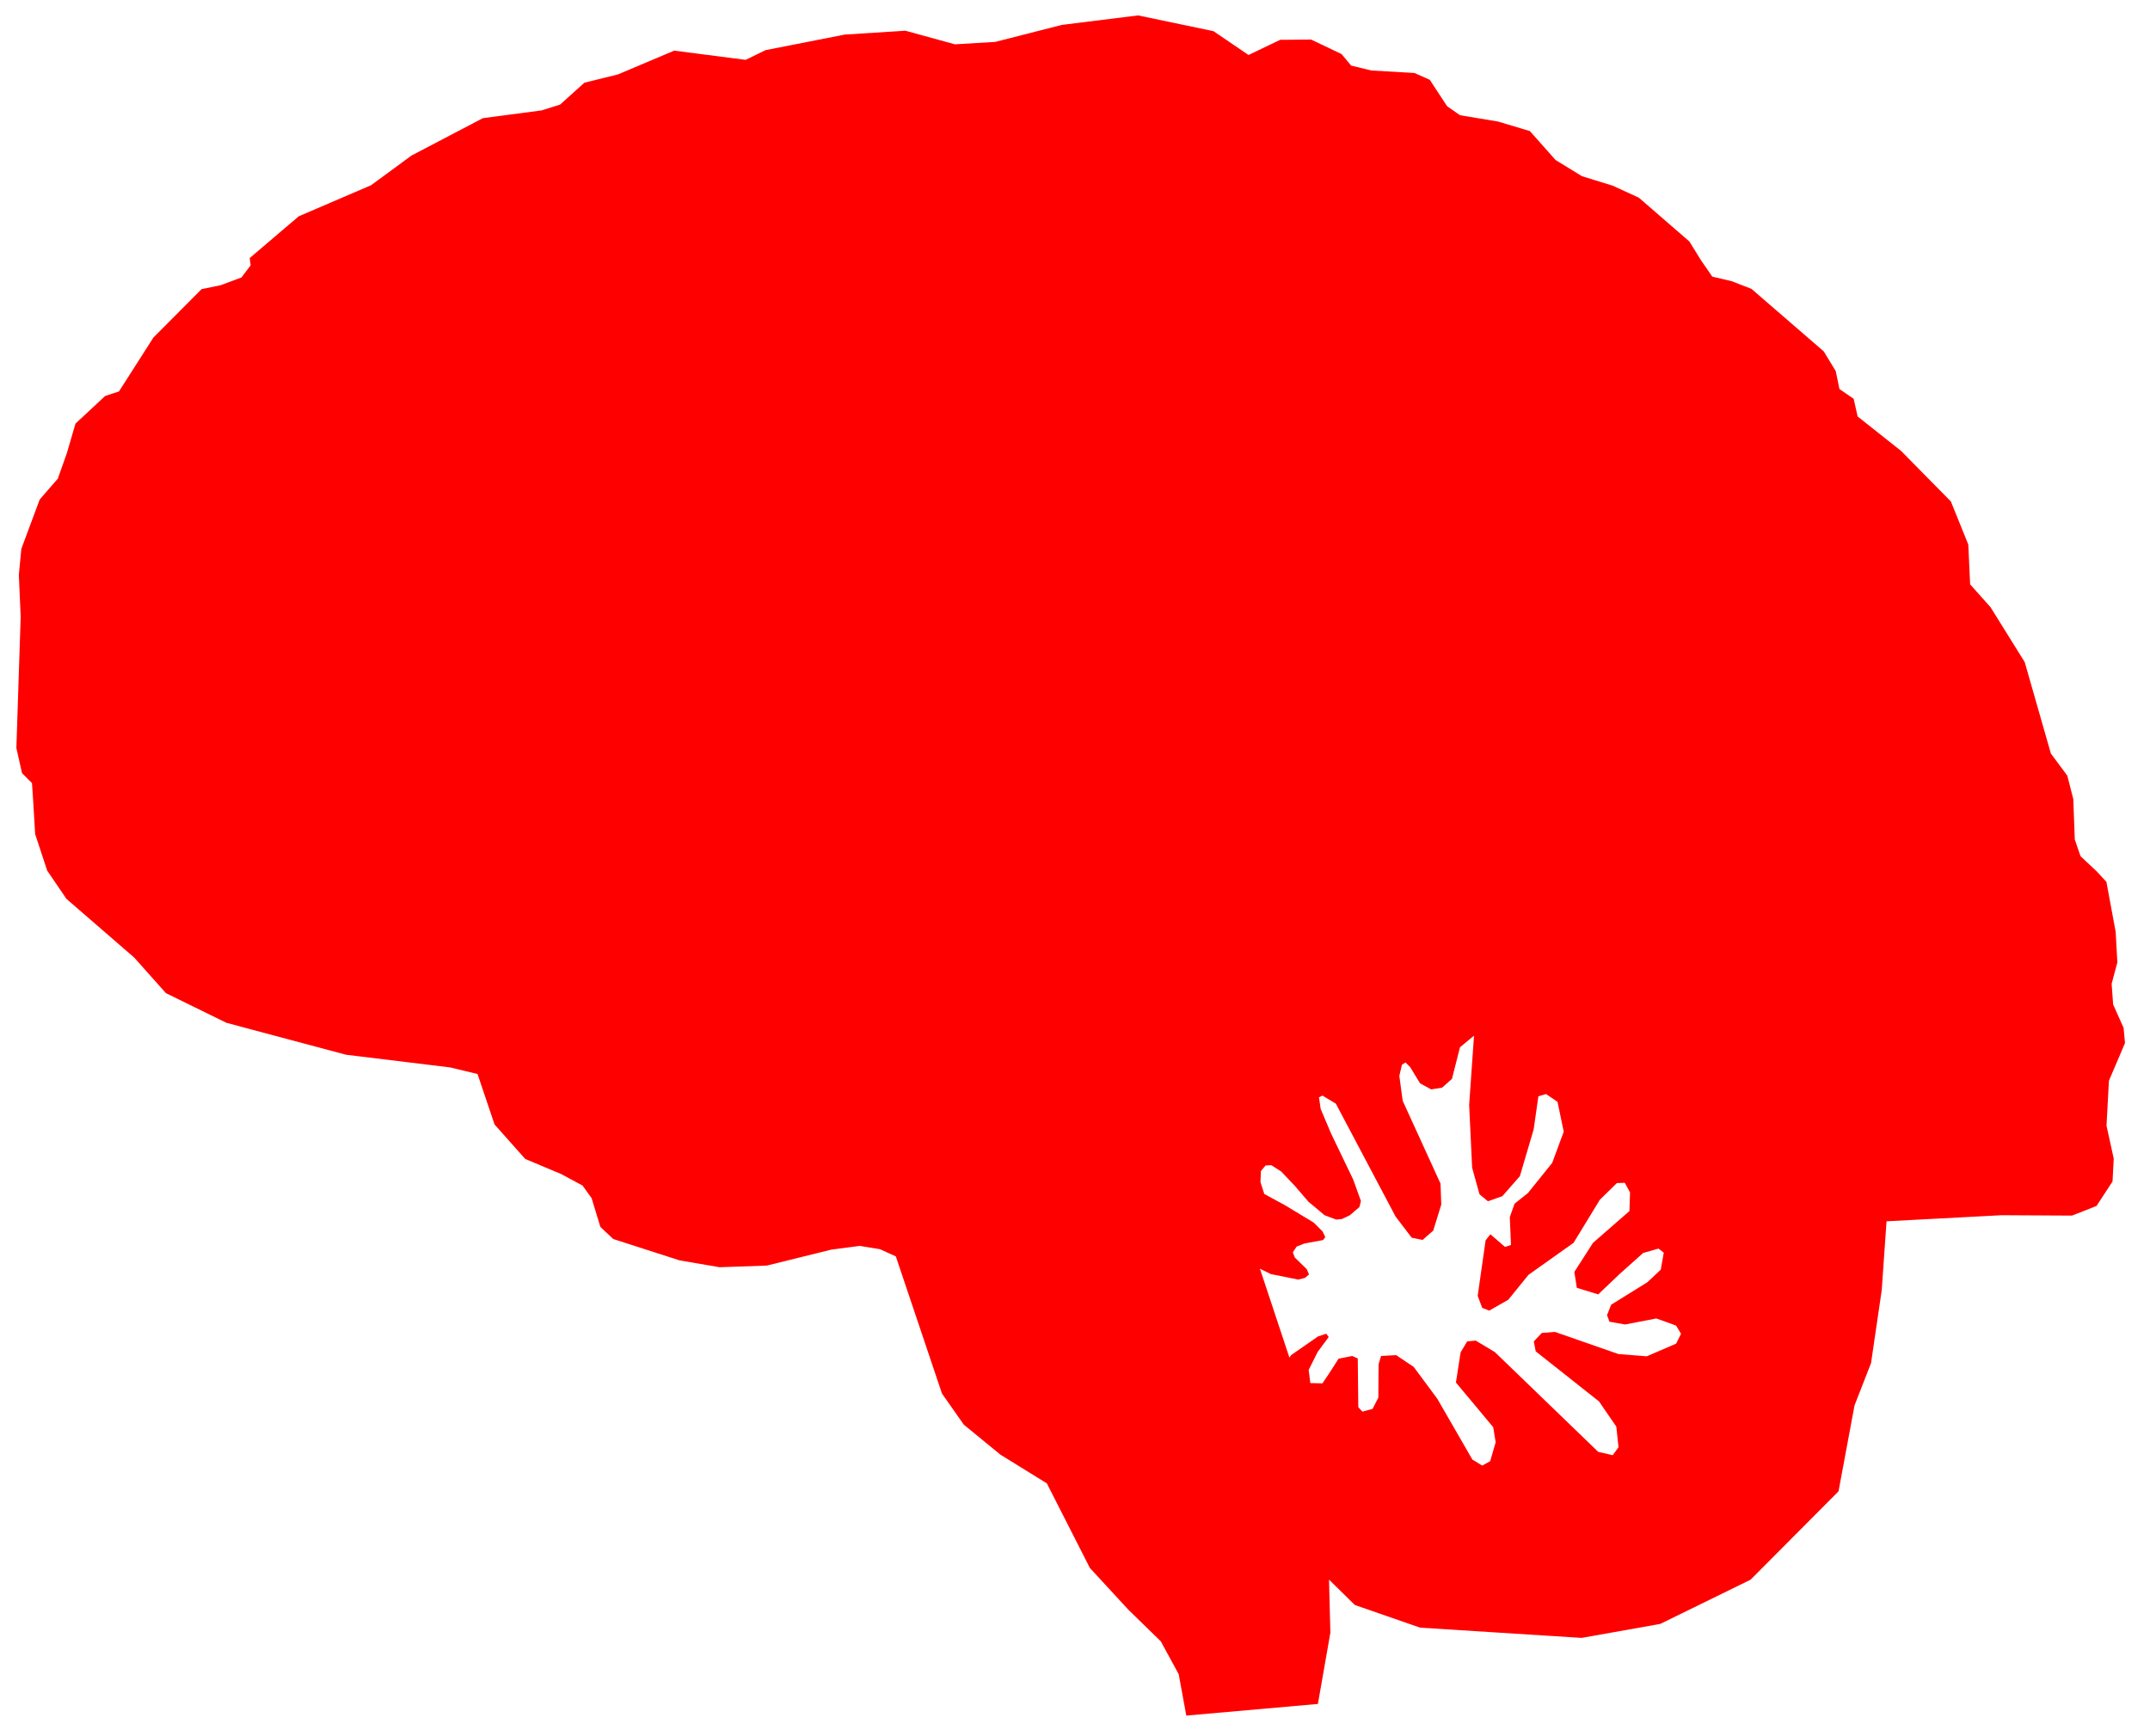 <?xml version="1.0" encoding="UTF-8" standalone="no"?>
<!-- Created with SVGEdit -->

<svg
   version="1.1"
   viewBox="0 0 64.998 52.499"
   width="64.998mm"
   height="52.499mm"
   id="svg9"
   sodipodi:docname="brainCut_red.svg"
   inkscape:version="1.2.1 (9c6d41e410, 2022-07-14)"
   xmlns:inkscape="http://www.inkscape.org/namespaces/inkscape"
   xmlns:sodipodi="http://sodipodi.sourceforge.net/DTD/sodipodi-0.dtd"
   xmlns="http://www.w3.org/2000/svg"
   xmlns:svg="http://www.w3.org/2000/svg">
  <defs
     id="defs13" />
  <sodipodi:namedview
     id="namedview11"
     pagecolor="#ffffff"
     bordercolor="#000000"
     borderopacity="0.25"
     inkscape:showpageshadow="2"
     inkscape:pageopacity="0.0"
     inkscape:pagecheckerboard="0"
     inkscape:deskcolor="#d1d1d1"
     inkscape:document-units="mm"
     showgrid="false"
     inkscape:zoom="4.3443222"
     inkscape:cx="116.81914"
     inkscape:cy="106.80607"
     inkscape:window-width="1920"
     inkscape:window-height="1137"
     inkscape:window-x="-8"
     inkscape:window-y="-8"
     inkscape:window-maximized="1"
     inkscape:current-layer="svg9" />
  <path
     style="fill:#ff0000;stroke-width:0.1px;fill-opacity:1"
     d="m 39.637,1.196 0.92,0.439 0.29,0.348 0.613,0.149 1.301,0.075 0.464,0.207 0.522,0.796 0.39,0.274 1.152,0.191 0.962,0.289 0.776,0.874 0.799,0.49 0.926,0.286 0.791,0.362 1.53,1.326 0.354,0.573 0.339,0.49 0.581,0.136 0.603,0.234 2.186,1.891 0.361,0.595 0.113,0.543 0.429,0.294 0.12,0.535 1.312,1.04 1.507,1.53 0.527,1.304 0.055,1.202 0.618,0.693 1.032,1.658 0.791,2.765 0.497,0.67 0.181,0.709 0.045,1.22 0.173,0.505 0.49,0.46 0.293,0.317 0.279,1.507 0.052,0.927 -0.173,0.648 0.045,0.625 0.317,0.708 0.042,0.457 -0.17,0.401 -0.316,0.74 -0.073,1.359 0.218,0.995 -0.036,0.692 -0.485,0.741 -0.741,0.291 -2.123,-0.012 -3.483,0.184 -0.146,2.085 -0.323,2.203 -0.499,1.278 -0.484,2.599 -2.658,2.672 -2.731,1.337 -2.377,0.423 -4.883,-0.31 -1.973,-0.685 -0.781,-0.767 0.041,1.603 -0.377,2.156 -3.979,0.352 -0.229,-1.25 -0.542,-0.996 -0.978,-0.953 -1.165,-1.264 -1.302,-2.559 -1.401,-0.866 -1.109,-0.909 -0.66,-0.941 -1.395,-4.147 -0.479,-0.217 -0.61,-0.1 -0.859,0.112 -1.952,0.483 -1.426,0.05 -1.21,-0.207 -2.006,-0.646 -0.39,-0.365 -0.265,-0.87 -0.274,-0.382 -0.647,-0.348 -1.086,-0.456 -0.928,-1.044 -0.514,-1.525 -0.829,-0.199 -3.149,-0.384 L 6.845,30.927 5.016,30.03 4.057,28.954 2.009,27.18 1.426,26.324 1.063,25.221 1.002,24.207 0.967,23.68 0.666,23.378 0.495,22.618 0.625,18.659 0.57,17.378 0.645,16.597 1.2,15.104 1.748,14.473 l 0.274,-0.774 0.26,-0.89 0.897,-0.836 0.418,-0.137 1.041,-1.63 1.457,-1.464 0.573,-0.117 0.631,-0.235 0.279,-0.367 -0.029,-0.22 1.483,-1.263 2.188,-0.94 1.219,-0.896 2.159,-1.131 1.777,-0.235 0.558,-0.176 0.734,-0.661 1.013,-0.25 1.703,-0.72 2.159,0.279 0.602,-0.294 2.393,-0.47 1.835,-0.117 1.498,0.411 1.219,-0.073 2.012,-0.514 2.306,-0.287 2.28,0.477 1.058,0.72 0.957,-0.459 z m 4.258,31.427 -0.3,0.266 -0.329,0.051 -0.334,-0.181 -0.3,-0.492 -0.141,-0.141 -0.108,0.068 -0.079,0.34 0.102,0.753 1.143,2.502 0.023,0.634 -0.243,0.787 -0.323,0.283 -0.328,-0.068 -0.487,-0.639 -1.806,-3.414 -0.402,-0.243 -0.108,0.051 0.051,0.351 0.311,0.736 0.674,1.404 0.232,0.645 -0.045,0.181 -0.289,0.249 -0.238,0.114 -0.175,0.017 -0.351,-0.131 -0.487,-0.407 -0.419,-0.487 -0.409,-0.431 -0.297,-0.189 -0.173,0.009 -0.141,0.169 -0.013,0.336 0.115,0.357 0.614,0.333 0.882,0.533 0.268,0.269 0.08,0.17 -0.067,0.089 -0.569,0.105 -0.23,0.092 -0.115,0.172 0.061,0.16 0.36,0.35 0.068,0.159 -0.121,0.105 -0.203,0.052 -0.829,-0.166 -0.331,-0.164 0.892,2.689 0.052,-0.076 0.812,-0.564 0.249,-0.083 0.075,0.1 -0.332,0.448 -0.274,0.547 0.05,0.398 0.365,0.009 0.191,-0.282 0.298,-0.464 0.414,-0.083 0.166,0.075 0.017,1.475 0.124,0.133 0.307,-0.083 0.174,-0.34 0.008,-1.011 0.075,-0.249 0.456,-0.025 0.53,0.356 0.713,0.962 1.061,1.84 0.298,0.182 0.24,-0.133 0.166,-0.572 -0.074,-0.456 -1.127,-1.351 0.141,-0.911 0.199,-0.332 0.257,-0.025 0.58,0.348 3.125,3.017 0.439,0.1 0.174,-0.24 -0.066,-0.622 -0.522,-0.762 -1.915,-1.516 -0.058,-0.298 0.24,-0.257 0.398,-0.033 1.923,0.671 0.854,0.067 0.887,-0.382 0.149,-0.298 -0.149,-0.249 -0.597,-0.215 -0.945,0.182 -0.472,-0.083 -0.074,-0.199 0.124,-0.315 1.094,-0.679 0.406,-0.381 0.091,-0.514 -0.158,-0.124 -0.465,0.133 -0.705,0.63 -0.654,0.622 -0.646,-0.199 -0.075,-0.481 0.564,-0.878 1.102,-0.962 0.017,-0.564 -0.158,-0.29 -0.24,0.008 -0.514,0.505 -0.795,1.302 -1.363,0.968 -0.61,0.753 -0.576,0.329 -0.212,-0.083 -0.137,-0.363 0.239,-1.678 0.144,-0.185 0.445,0.384 0.178,-0.061 -0.035,-0.843 0.144,-0.404 0.404,-0.322 0.733,-0.911 0.349,-0.944 -0.187,-0.903 -0.348,-0.236 -0.231,0.069 -0.143,1.002 -0.417,1.413 -0.529,0.604 -0.436,0.155 -0.255,-0.211 -0.223,-0.805 -0.09,-1.897 0.147,-2.095 -0.424,0.351 z"
     id="path2" />
</svg>
